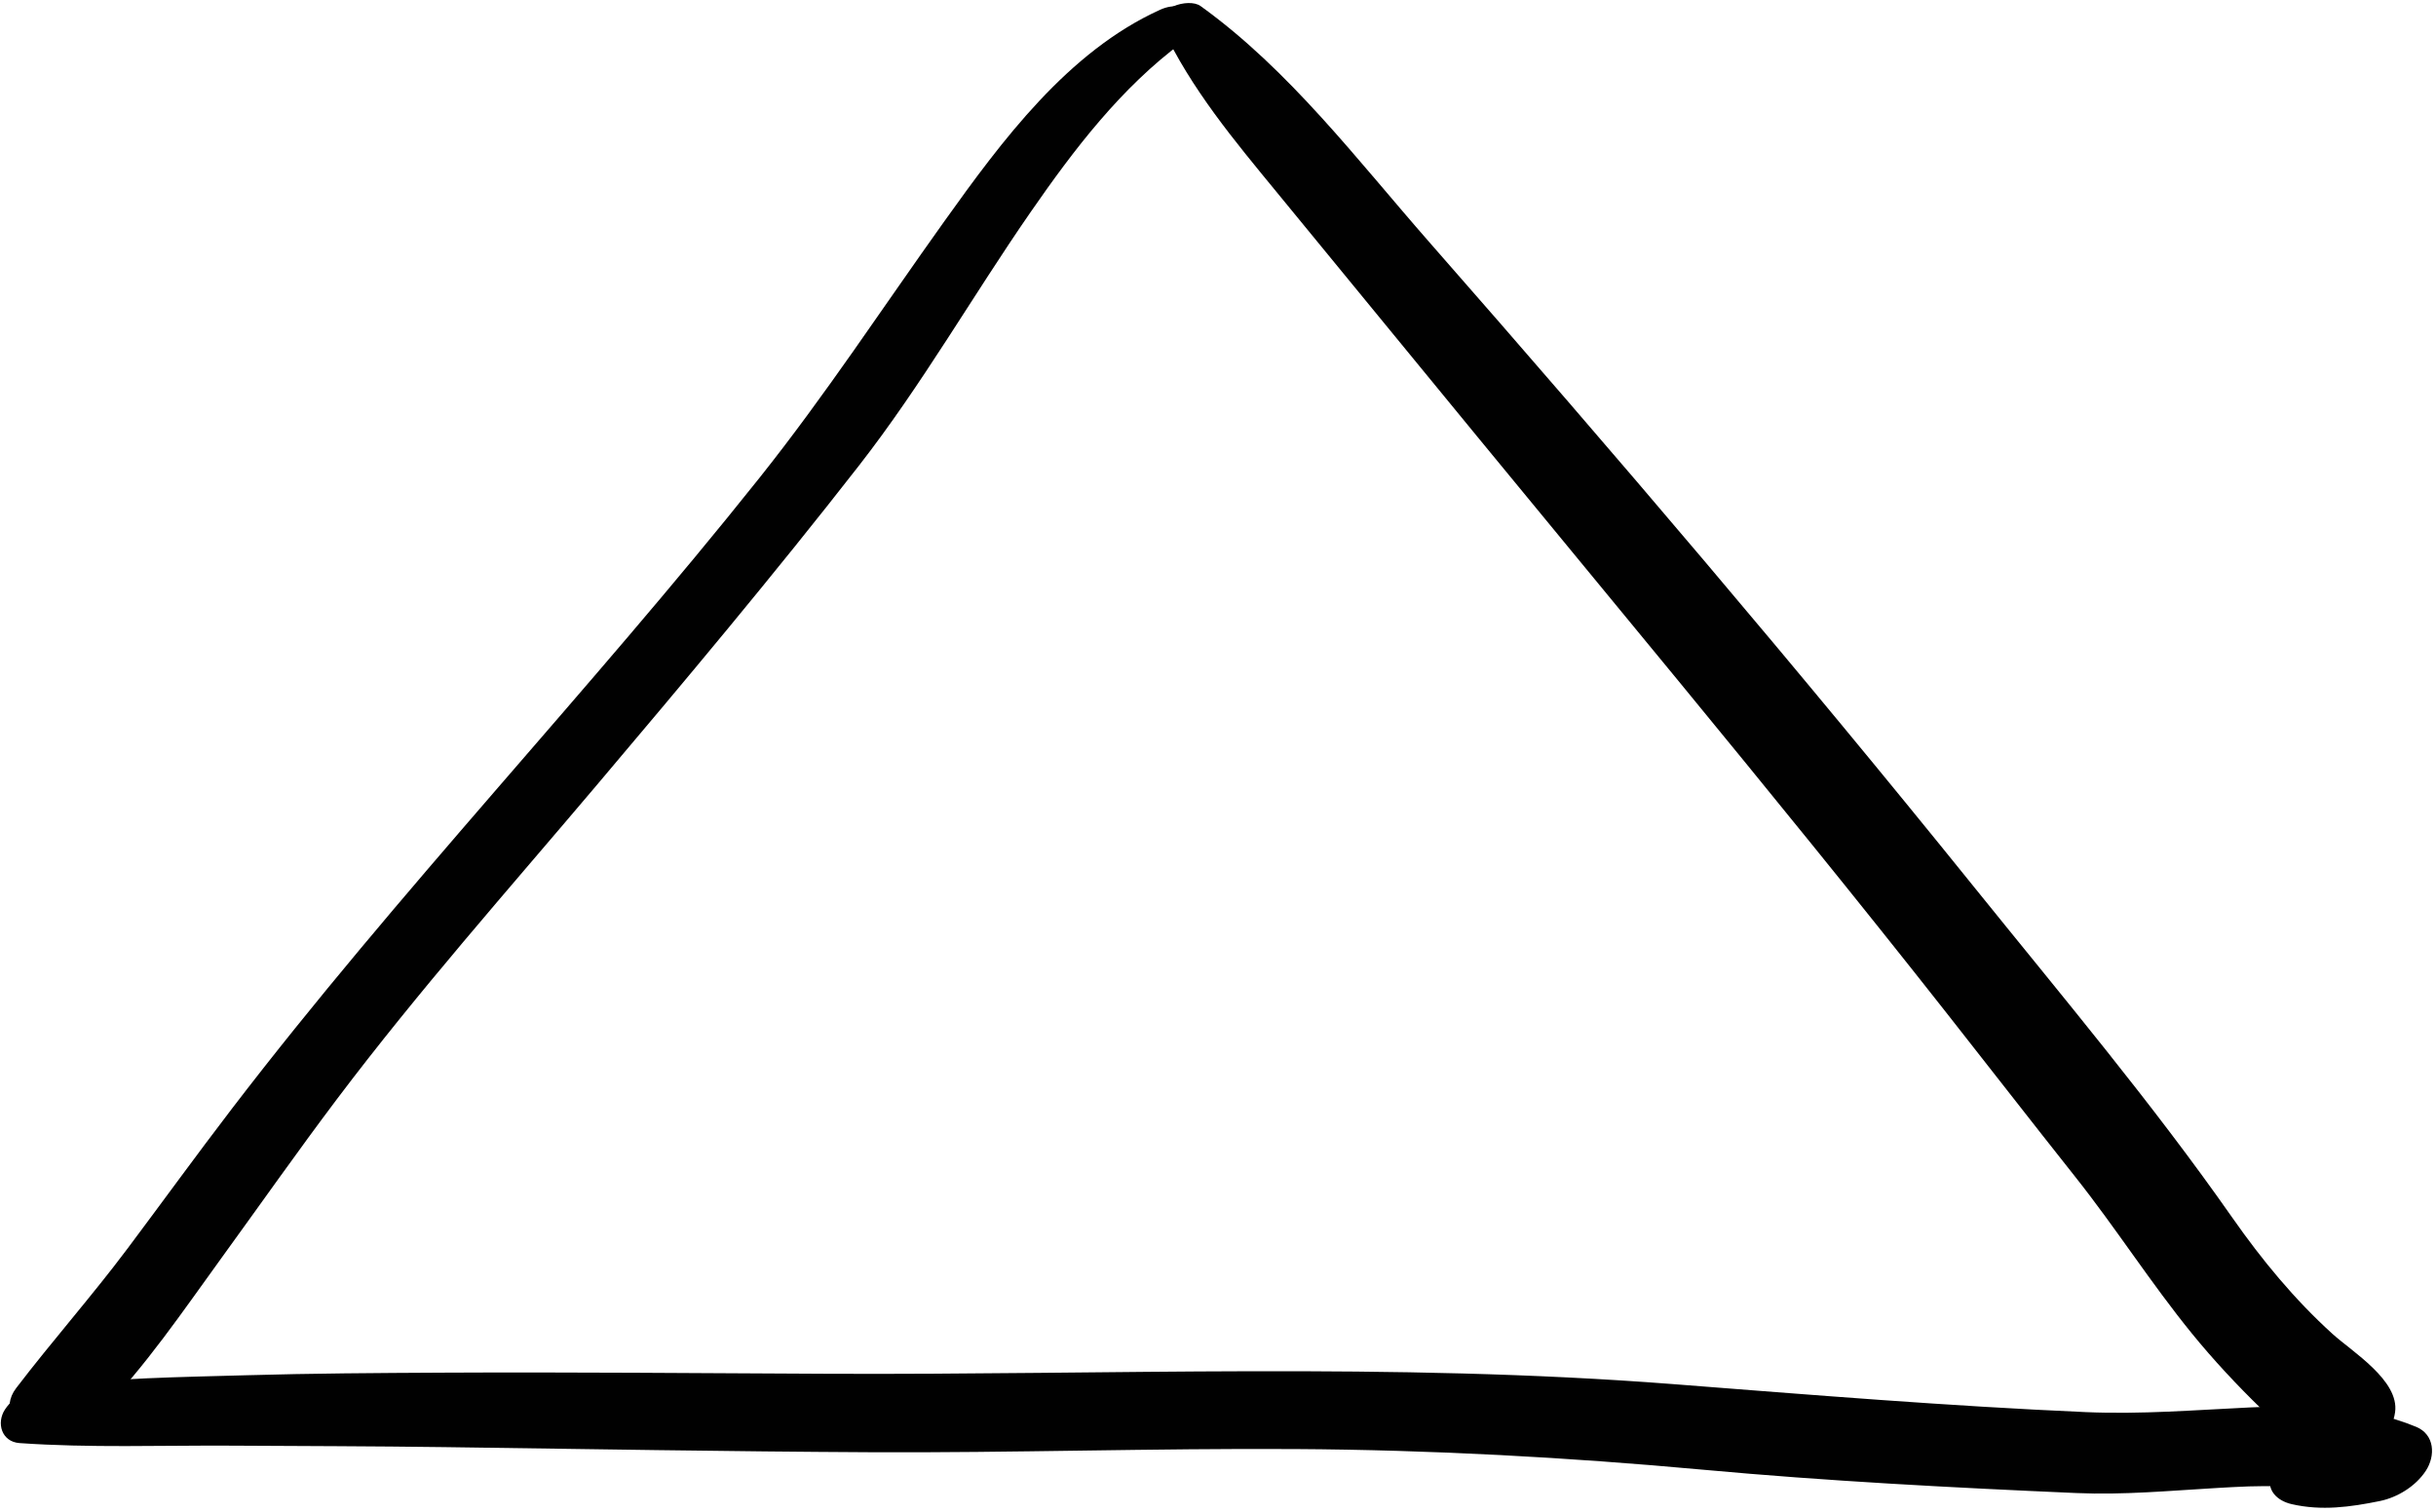 <?xml version="1.0" encoding="UTF-8" standalone="no"?><!DOCTYPE svg PUBLIC "-//W3C//DTD SVG 1.1//EN" "http://www.w3.org/Graphics/SVG/1.1/DTD/svg11.dtd"><svg width="100%" height="100%" viewBox="0 0 567 352" version="1.1" xmlns="http://www.w3.org/2000/svg" xmlns:xlink="http://www.w3.org/1999/xlink" xml:space="preserve" style="fill-rule:evenodd;clip-rule:evenodd;stroke-linejoin:round;stroke-miterlimit:1.414;"><g id="triangle"><path d="M270.07,2.254c-21.509,9.73 -36.87,30.521 -50.231,49.213c-14.313,20.02 -27.686,40.465 -43.031,59.734c-39.77,49.941 -84.079,96.277 -122.881,146.971c-8.219,10.738 -16.152,21.691 -24.26,32.512c-8.316,11.102 -17.516,21.48 -25.916,32.484c-3.511,4.6 -0.563,9.941 4.711,10.854c6.422,1.113 12.664,-2.272 16.533,-7.174c3.362,-4.26 3.274,-8.23 -0.338,-12.031c-2.176,-2.289 -6.662,-1.738 -9.184,-0.498c-3.684,1.815 -6.917,3.703 -9.877,6.623c5.852,2.711 11.701,5.422 17.553,8.133c10.656,-10.838 19.519,-23.98 28.428,-36.256c8.957,-12.34 17.709,-24.828 26.892,-37.004c18.887,-25.045 39.786,-48.637 60.036,-72.575c20.858,-24.659 41.614,-49.419 61.467,-74.899c14.591,-18.727 26.379,-39.412 39.873,-58.91c10.11,-14.607 21.083,-29.036 35.494,-39.683c6.283,-4.642 1.153,-10.4 -5.269,-7.494Z" style="fill:#010101;fill-rule:nonzero;"/><path d="M270.467,6.286c6.79,14.455 16.812,26.418 26.918,38.717c10.333,12.574 20.658,25.153 30.965,37.748c20.746,25.351 41.637,50.58 62.426,75.896c20.802,25.329 41.508,50.753 61.779,76.509c10.199,12.957 20.307,25.985 30.551,38.905c9.401,11.855 17.525,24.644 27.075,36.373c5.056,6.209 10.464,11.998 16.201,17.573c2.408,2.34 4.829,4.669 7.124,7.12c0.6,0.64 5.189,3.426 2.885,1.853c0.11,0.087 0.221,0.173 0.33,0.259c-1.227,-1.845 -1.113,-1.711 0.342,0.402c1.278,1.227 2.436,1.461 4.109,1.9c-0.121,-4.463 -0.242,-8.926 -0.363,-13.389c-0.045,0.035 -0.09,0.068 -0.136,0.104c1.841,-0.8 3.683,-1.599 5.522,-2.397c-0.078,0.012 -0.156,0.022 -0.234,0.034c-4.609,0.684 -10.776,5.17 -10.711,10.31c0.072,5.715 6.884,5.836 10.896,5.241c0.727,-0.108 10.447,-3.836 3.336,-1.13c4.221,-1.606 7.355,-5.095 7.992,-9.53c1.062,-7.392 -10,-14.105 -14.588,-18.27c-8.867,-8.047 -16.43,-17.229 -23.284,-27.027c-18.569,-26.543 -39.657,-51.606 -59.993,-76.834c-41.146,-51.045 -83.652,-100.955 -126.887,-150.236c-16.734,-19.076 -32.584,-40.132 -53.283,-55.01c-2.796,-2.012 -11.013,0.537 -8.972,4.879Z" style="fill:#010101;fill-rule:nonzero;"/><path d="M4.56,335.95c16.377,1.15 32.858,0.507 49.269,0.599c16.518,0.093 33.033,0.12 49.55,0.339c33.088,0.44 66.169,1.027 99.261,1.192c32.98,0.163 65.951,-0.94 98.927,-0.74c31.646,0.19 63.267,1.913 94.776,4.804c28.94,2.654 57.924,4.17 86.954,5.436c10.967,0.479 21.825,-0.55 32.767,-1.182c9.593,-0.553 20.148,-1.214 29.212,2.537c2.814,-5.759 5.629,-11.518 8.443,-17.277c-5.247,1.068 -10.315,2.713 -15.521,3.93c-3.914,0.914 -8.254,3.58 -9.581,7.598c-1.233,3.731 1.423,6.21 4.813,6.983c6.965,1.59 13.579,0.679 20.499,-0.729c4.131,-0.841 8.359,-3.472 10.688,-7.021c2.294,-3.498 2.111,-8.453 -2.244,-10.256c-12.186,-5.045 -25.616,-5.128 -38.591,-4.518c-12.836,0.604 -25.404,1.654 -38.267,1.093c-32.113,-1.403 -64.017,-4.024 -96.052,-6.515c-65.569,-5.096 -131.07,-2.105 -196.74,-2.408c-29.872,-0.137 -59.737,-0.41 -89.609,-0.261c-15.289,0.077 -30.587,0.161 -45.869,0.604c-15.403,0.447 -30.955,0.578 -46.239,2.664c-3.827,0.523 -7.616,1.905 -9.843,5.301c-2.064,3.145 -0.801,7.532 3.397,7.827Z" style="fill:#010101;fill-rule:nonzero;"/></g></svg>